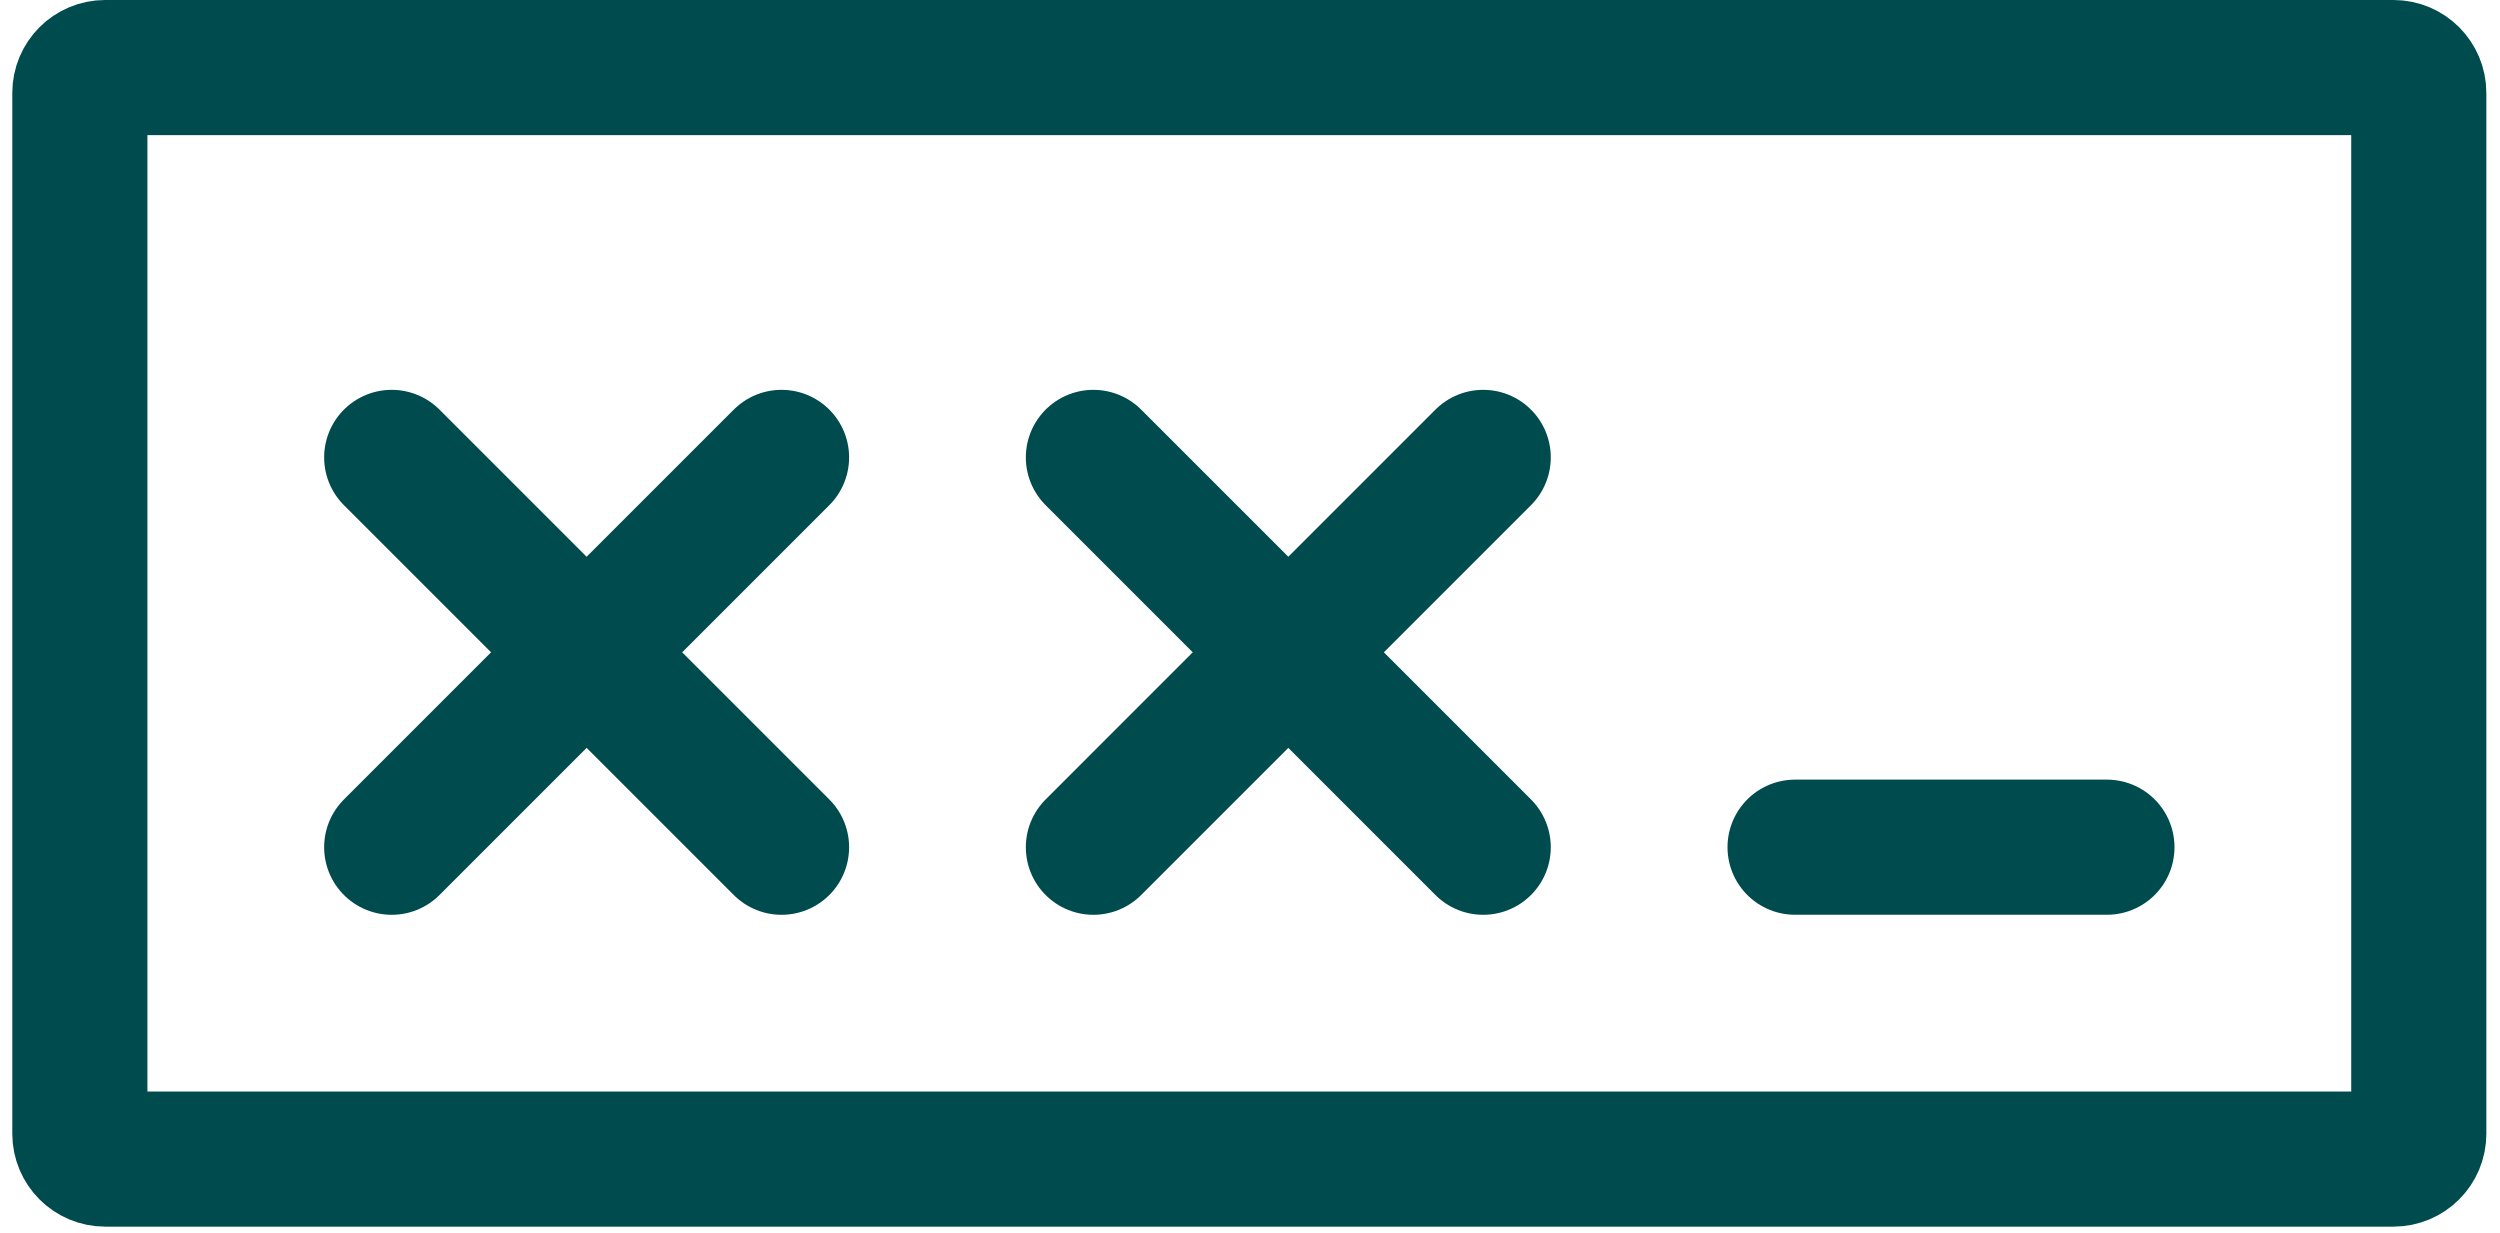 <svg width="148" height="73" viewBox="0 0 148 73" fill="none" xmlns="http://www.w3.org/2000/svg">
<g id="Group 99245706">
<path id="Shape" d="M106.268 50.154H124.73" stroke="#004B4E" stroke-width="8" stroke-linecap="round" stroke-linejoin="round"/>
<path id="Rectangle-path" fill-rule="evenodd" clip-rule="evenodd" d="M4.728 5.5C4.728 4.672 5.399 4 6.228 4H141.692C142.521 4 143.192 4.672 143.192 5.5V67.117C143.192 67.945 142.521 68.617 141.692 68.617H6.228C5.399 68.617 4.728 67.945 4.728 67.117V5.5Z" stroke="#004B4E" stroke-width="8" stroke-linecap="round" stroke-linejoin="round"/>
<path id="Shape_2" d="M46.267 27.078L23.189 50.156" stroke="#004B4E" stroke-width="8" stroke-linecap="round" stroke-linejoin="round"/>
<path id="Shape_3" d="M46.267 50.156L23.189 27.078" stroke="#004B4E" stroke-width="8" stroke-linecap="round" stroke-linejoin="round"/>
<path id="Shape_4" d="M87.806 27.078L64.729 50.156" stroke="#004B4E" stroke-width="8" stroke-linecap="round" stroke-linejoin="round"/>
<path id="Shape_5" d="M87.806 50.156L64.729 27.078" stroke="#004B4E" stroke-width="8" stroke-linecap="round" stroke-linejoin="round"/>
</g>
</svg>
